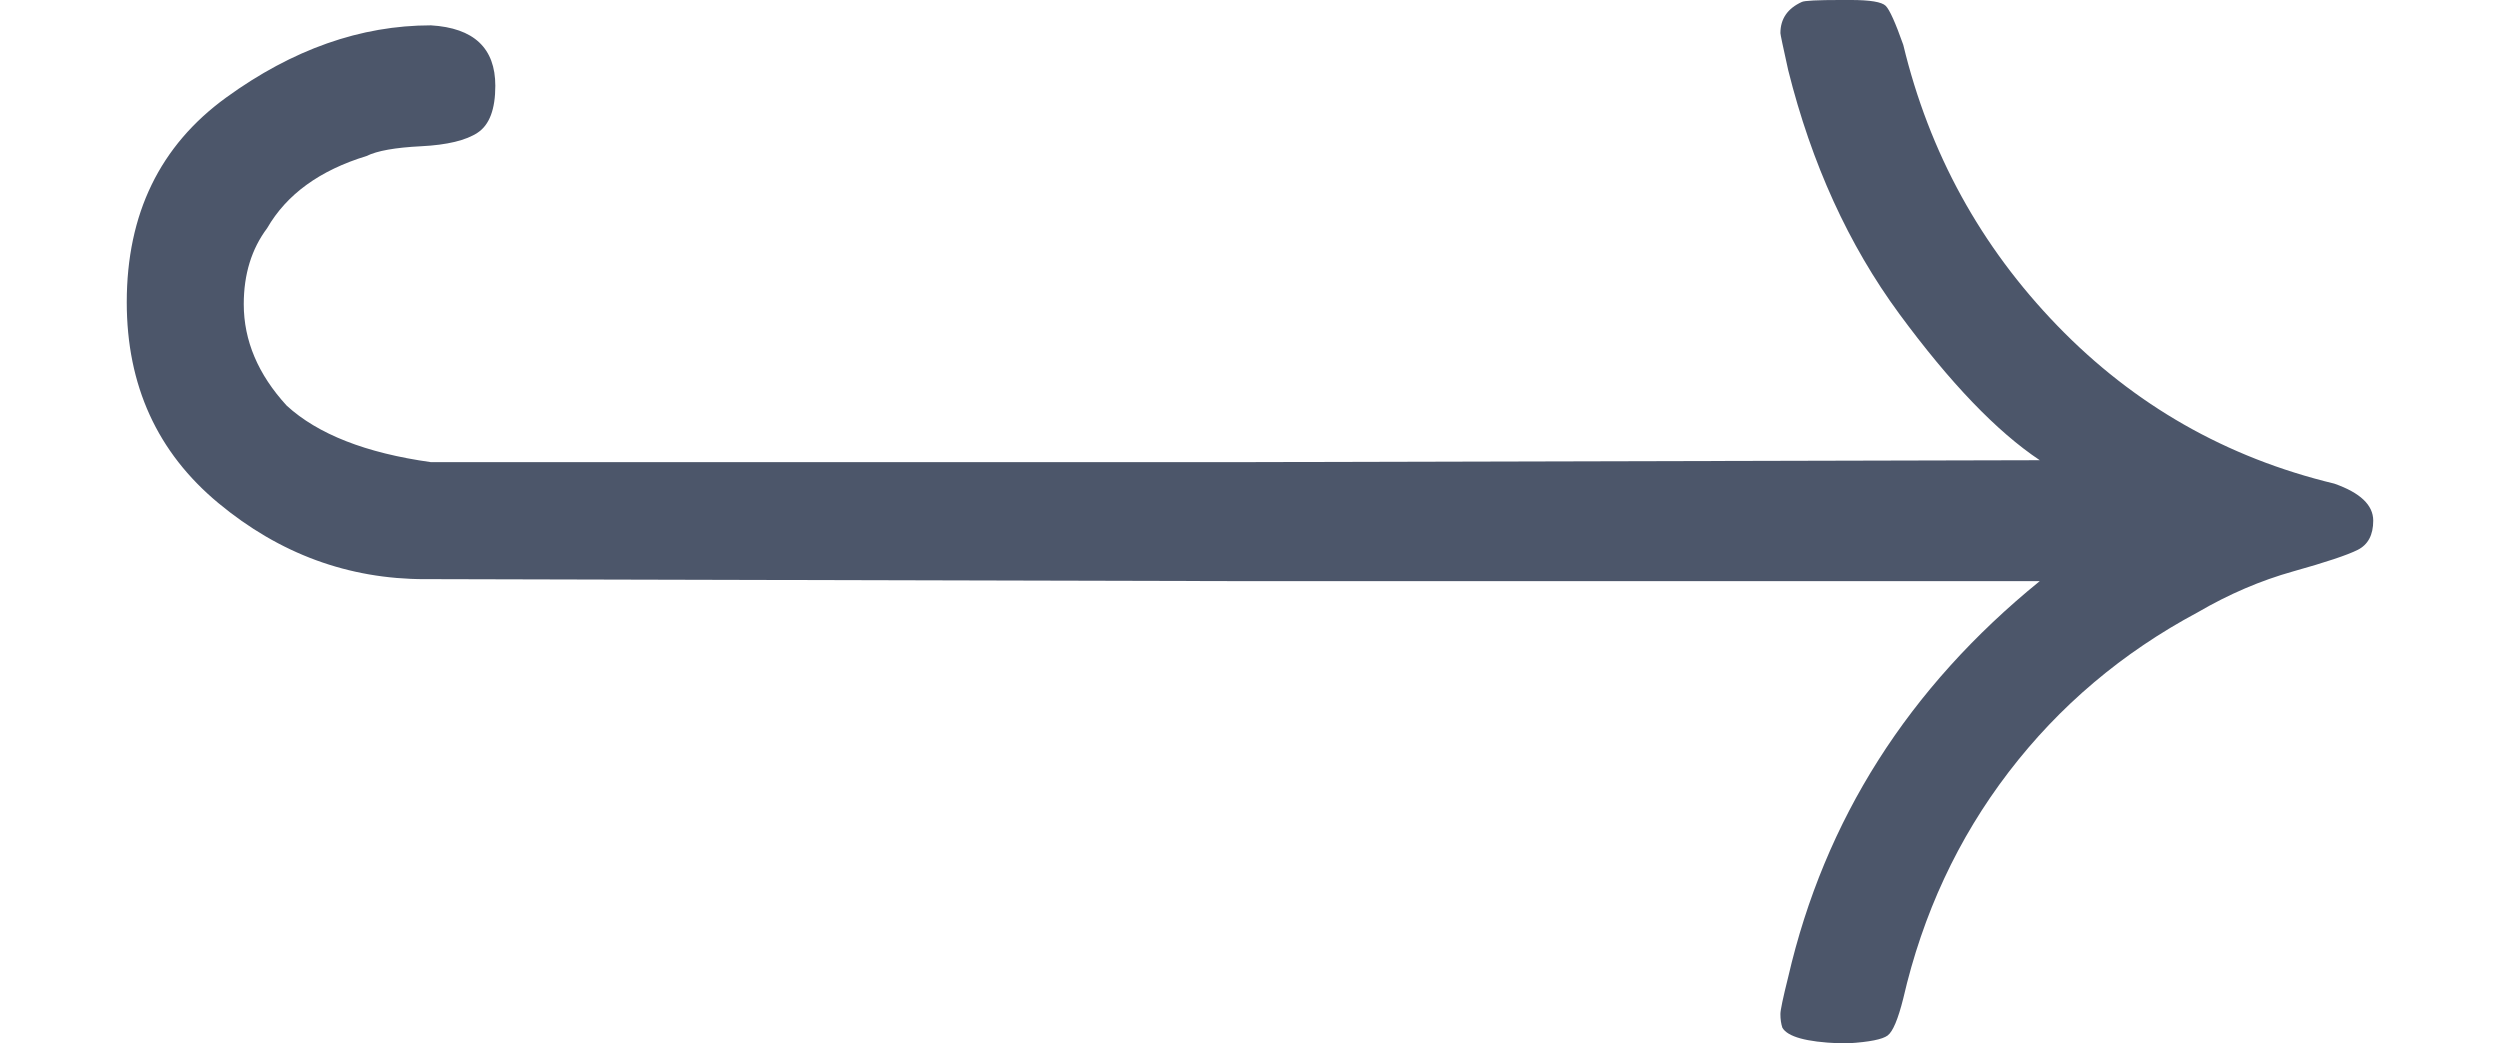 <?xml version="1.0" encoding="UTF-8" standalone="no" ?>
<svg xmlns="http://www.w3.org/2000/svg" width="346.656px" height="144.672px" viewBox="0 -1289.8 3192.2 1332.2" xmlns:xlink="http://www.w3.org/1999/xlink" aria-hidden="true" style=""><defs><path id="MJX-128-TEX-B-21AA" d="M225 221H218Q159 221 112 260T65 363Q65 431 116 468T221 505Q254 503 254 474Q254 456 245 450T216 443T188 438Q152 427 137 401Q125 385 125 362Q125 334 147 310Q171 288 221 281H632L1046 282Q1013 304 974 357T917 482Q913 500 913 501Q913 512 924 517Q926 518 944 518H949Q964 518 967 515T976 495Q996 412 1055 351T1197 270Q1217 263 1217 251Q1217 240 1209 236T1176 225T1127 204Q1069 173 1030 122T976 6Q972 -10 968 -13T948 -17H943Q918 -16 914 -9Q913 -6 913 -2Q913 1 917 17Q945 138 1046 220H632L225 221Z"></path></defs><g stroke="#4c566a" fill="#4c566a" stroke-width="0" transform="scale(1,-1)"><g data-mml-node="math"><g data-mml-node="mstyle" transform="scale(2.49)"><g data-mml-node="mo"><use data-c="21AA" xlink:href="#MJX-128-TEX-B-21AA"></use></g></g></g></g></svg>
